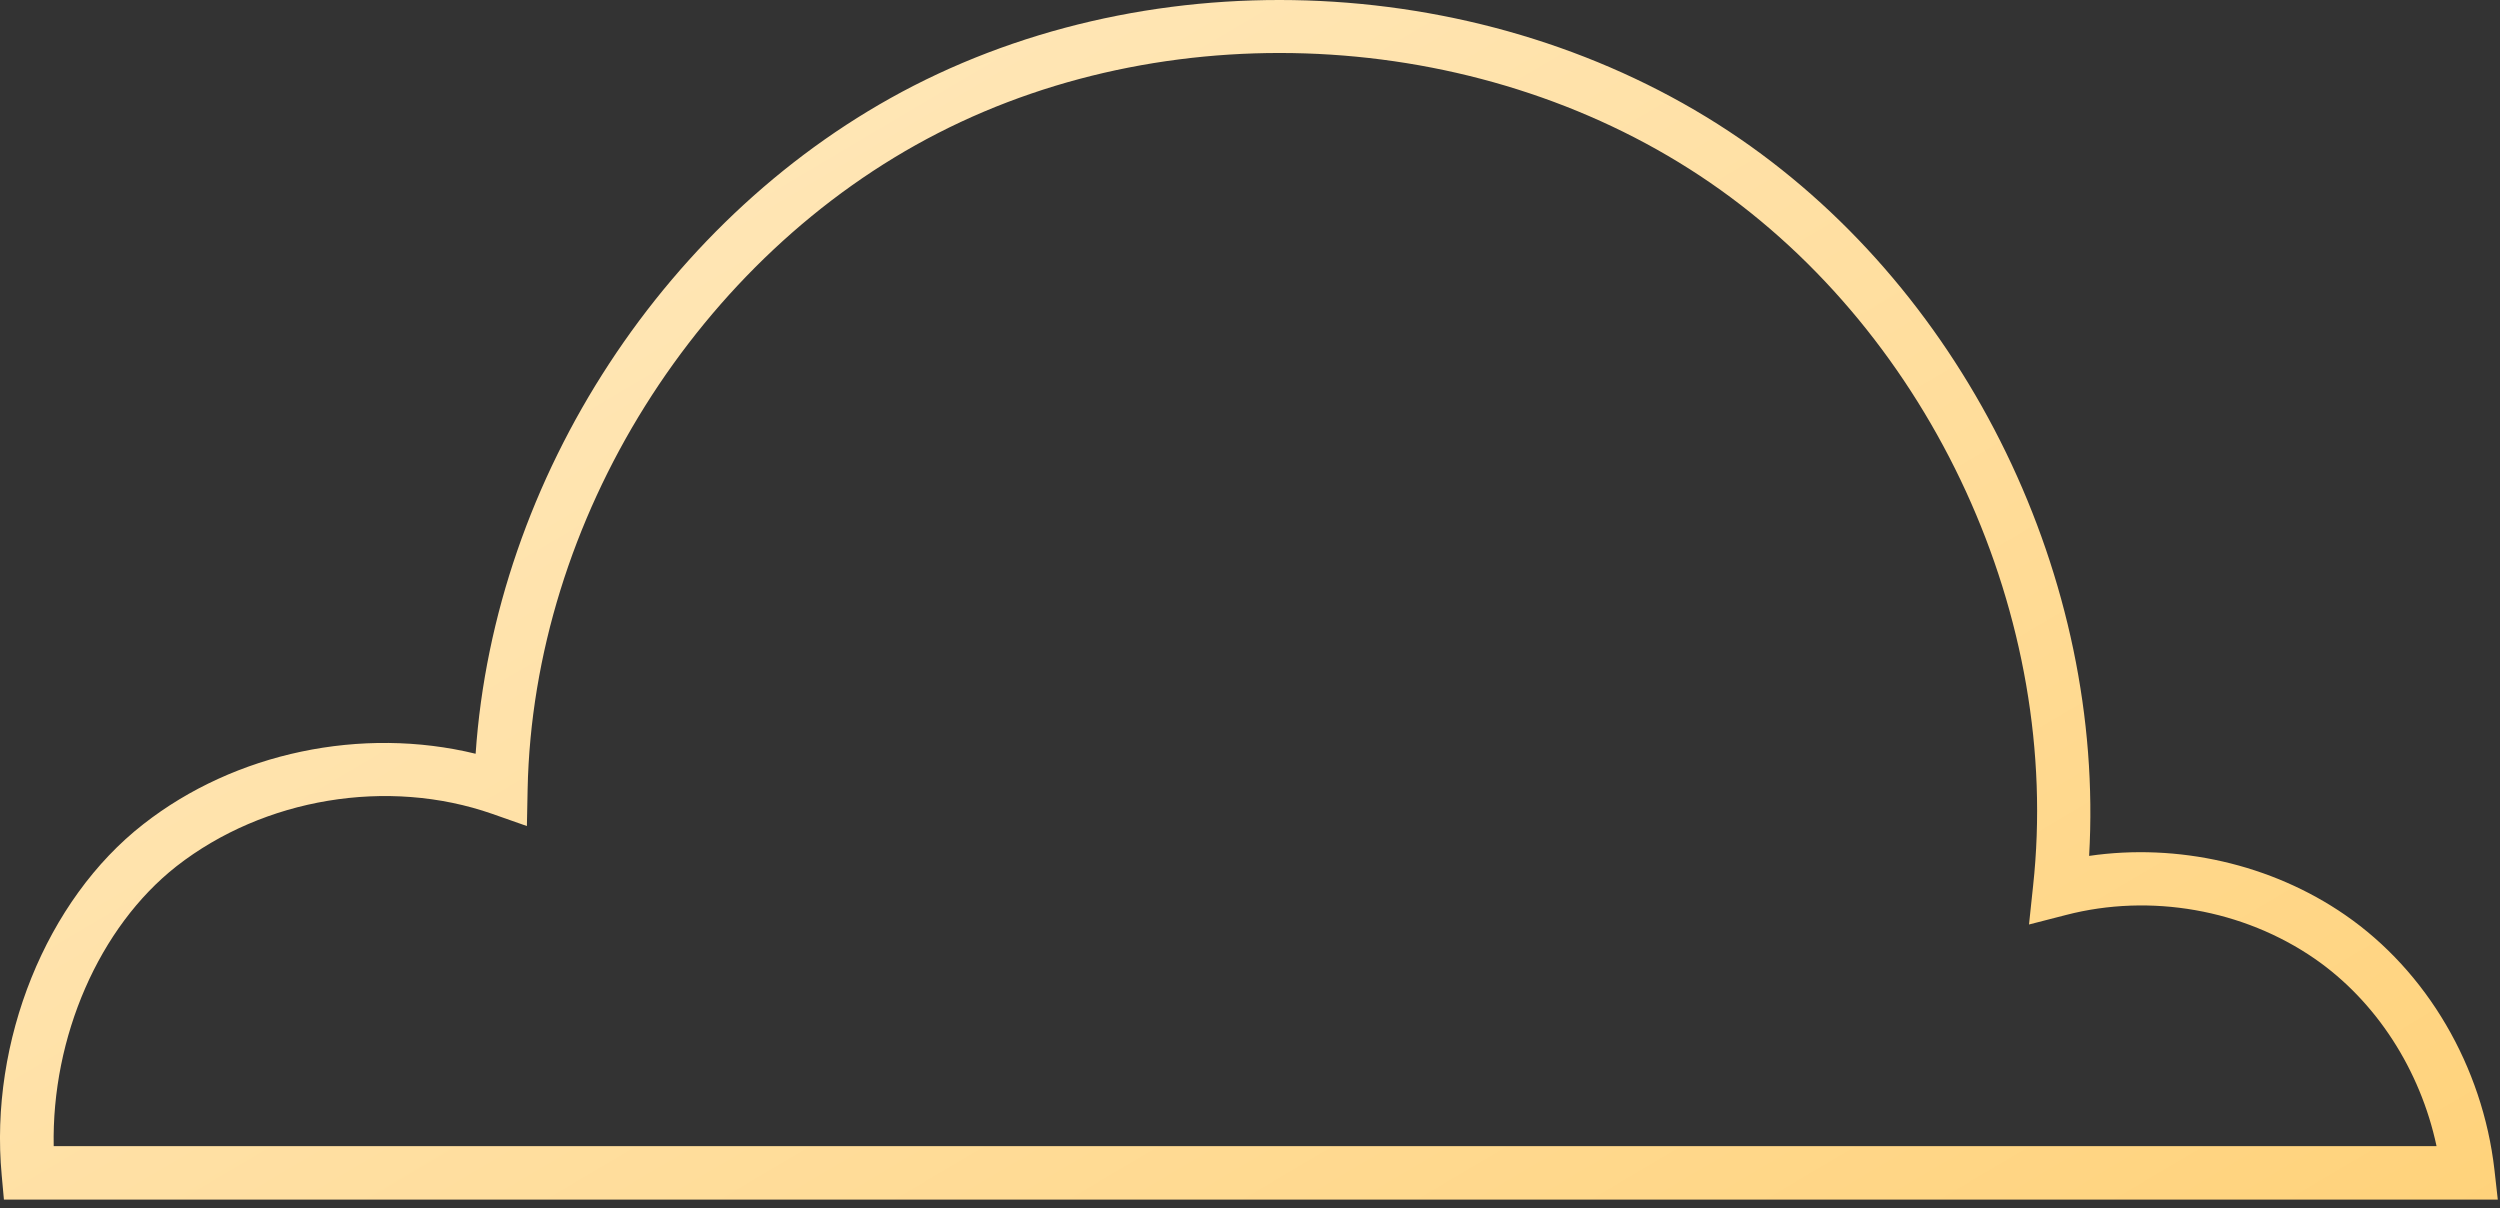 <svg width="120" height="58" viewBox="0 0 120 58" fill="none" xmlns="http://www.w3.org/2000/svg">
<rect x="0" y="0" width="120" height="58" fill="#333333" stroke="none"/>
<path d="M119.892 57.582H0.188L0.082 56.414C-0.52 49.97 2.224 43.19 6.88 39.561C11.288 36.109 17.378 34.852 22.83 36.18C23.733 22.921 32.017 10.193 43.843 4.121C56.181 -2.199 72.114 -1.172 83.531 6.67C94.472 14.193 101.039 27.842 100.278 41.083C104.527 40.464 109.023 41.473 112.563 43.916C116.493 46.624 119.166 51.191 119.733 56.148L119.892 57.564V57.582ZM2.578 55.015H116.954C116.175 51.351 114.051 48.058 111.112 46.022C107.678 43.65 103.217 42.871 99.18 43.916L97.392 44.376L97.587 42.535C98.986 29.683 92.754 16.105 82.098 8.776C71.441 1.448 56.535 0.492 45.029 6.387C33.522 12.281 25.591 24.939 25.326 37.879L25.291 39.65L23.627 39.065C18.617 37.313 12.669 38.304 8.473 41.579C4.756 44.5 2.472 49.775 2.578 55.033V55.015Z" fill="url(#paint0_linear_743_1545)"/>
<defs>
<linearGradient id="paint0_linear_743_1545" x1="-262.445" y1="-489.335" x2="198.651" y2="289.625" gradientUnits="userSpaceOnUse">
<stop stop-color="#A66B32"/>
<stop offset="0.07" stop-color="#B17739"/>
<stop offset="0.19" stop-color="#CE974C"/>
<stop offset="0.35" stop-color="#FFCD6B"/>
<stop offset="0.4" stop-color="#FFCE6F"/>
<stop offset="0.47" stop-color="#FFD37D"/>
<stop offset="0.53" stop-color="#FFDA93"/>
<stop offset="0.6" stop-color="#FFE5B3"/>
<stop offset="0.62" stop-color="#FFEAC1"/>
<stop offset="0.68" stop-color="#FFDE9E"/>
<stop offset="0.76" stop-color="#FFCD6B"/>
<stop offset="0.79" stop-color="#EBB75E"/>
<stop offset="0.85" stop-color="#CD964B"/>
<stop offset="0.91" stop-color="#B77E3D"/>
<stop offset="0.96" stop-color="#AA6F34"/>
<stop offset="1" stop-color="#A66B32"/>
</linearGradient>
</defs>
</svg>
